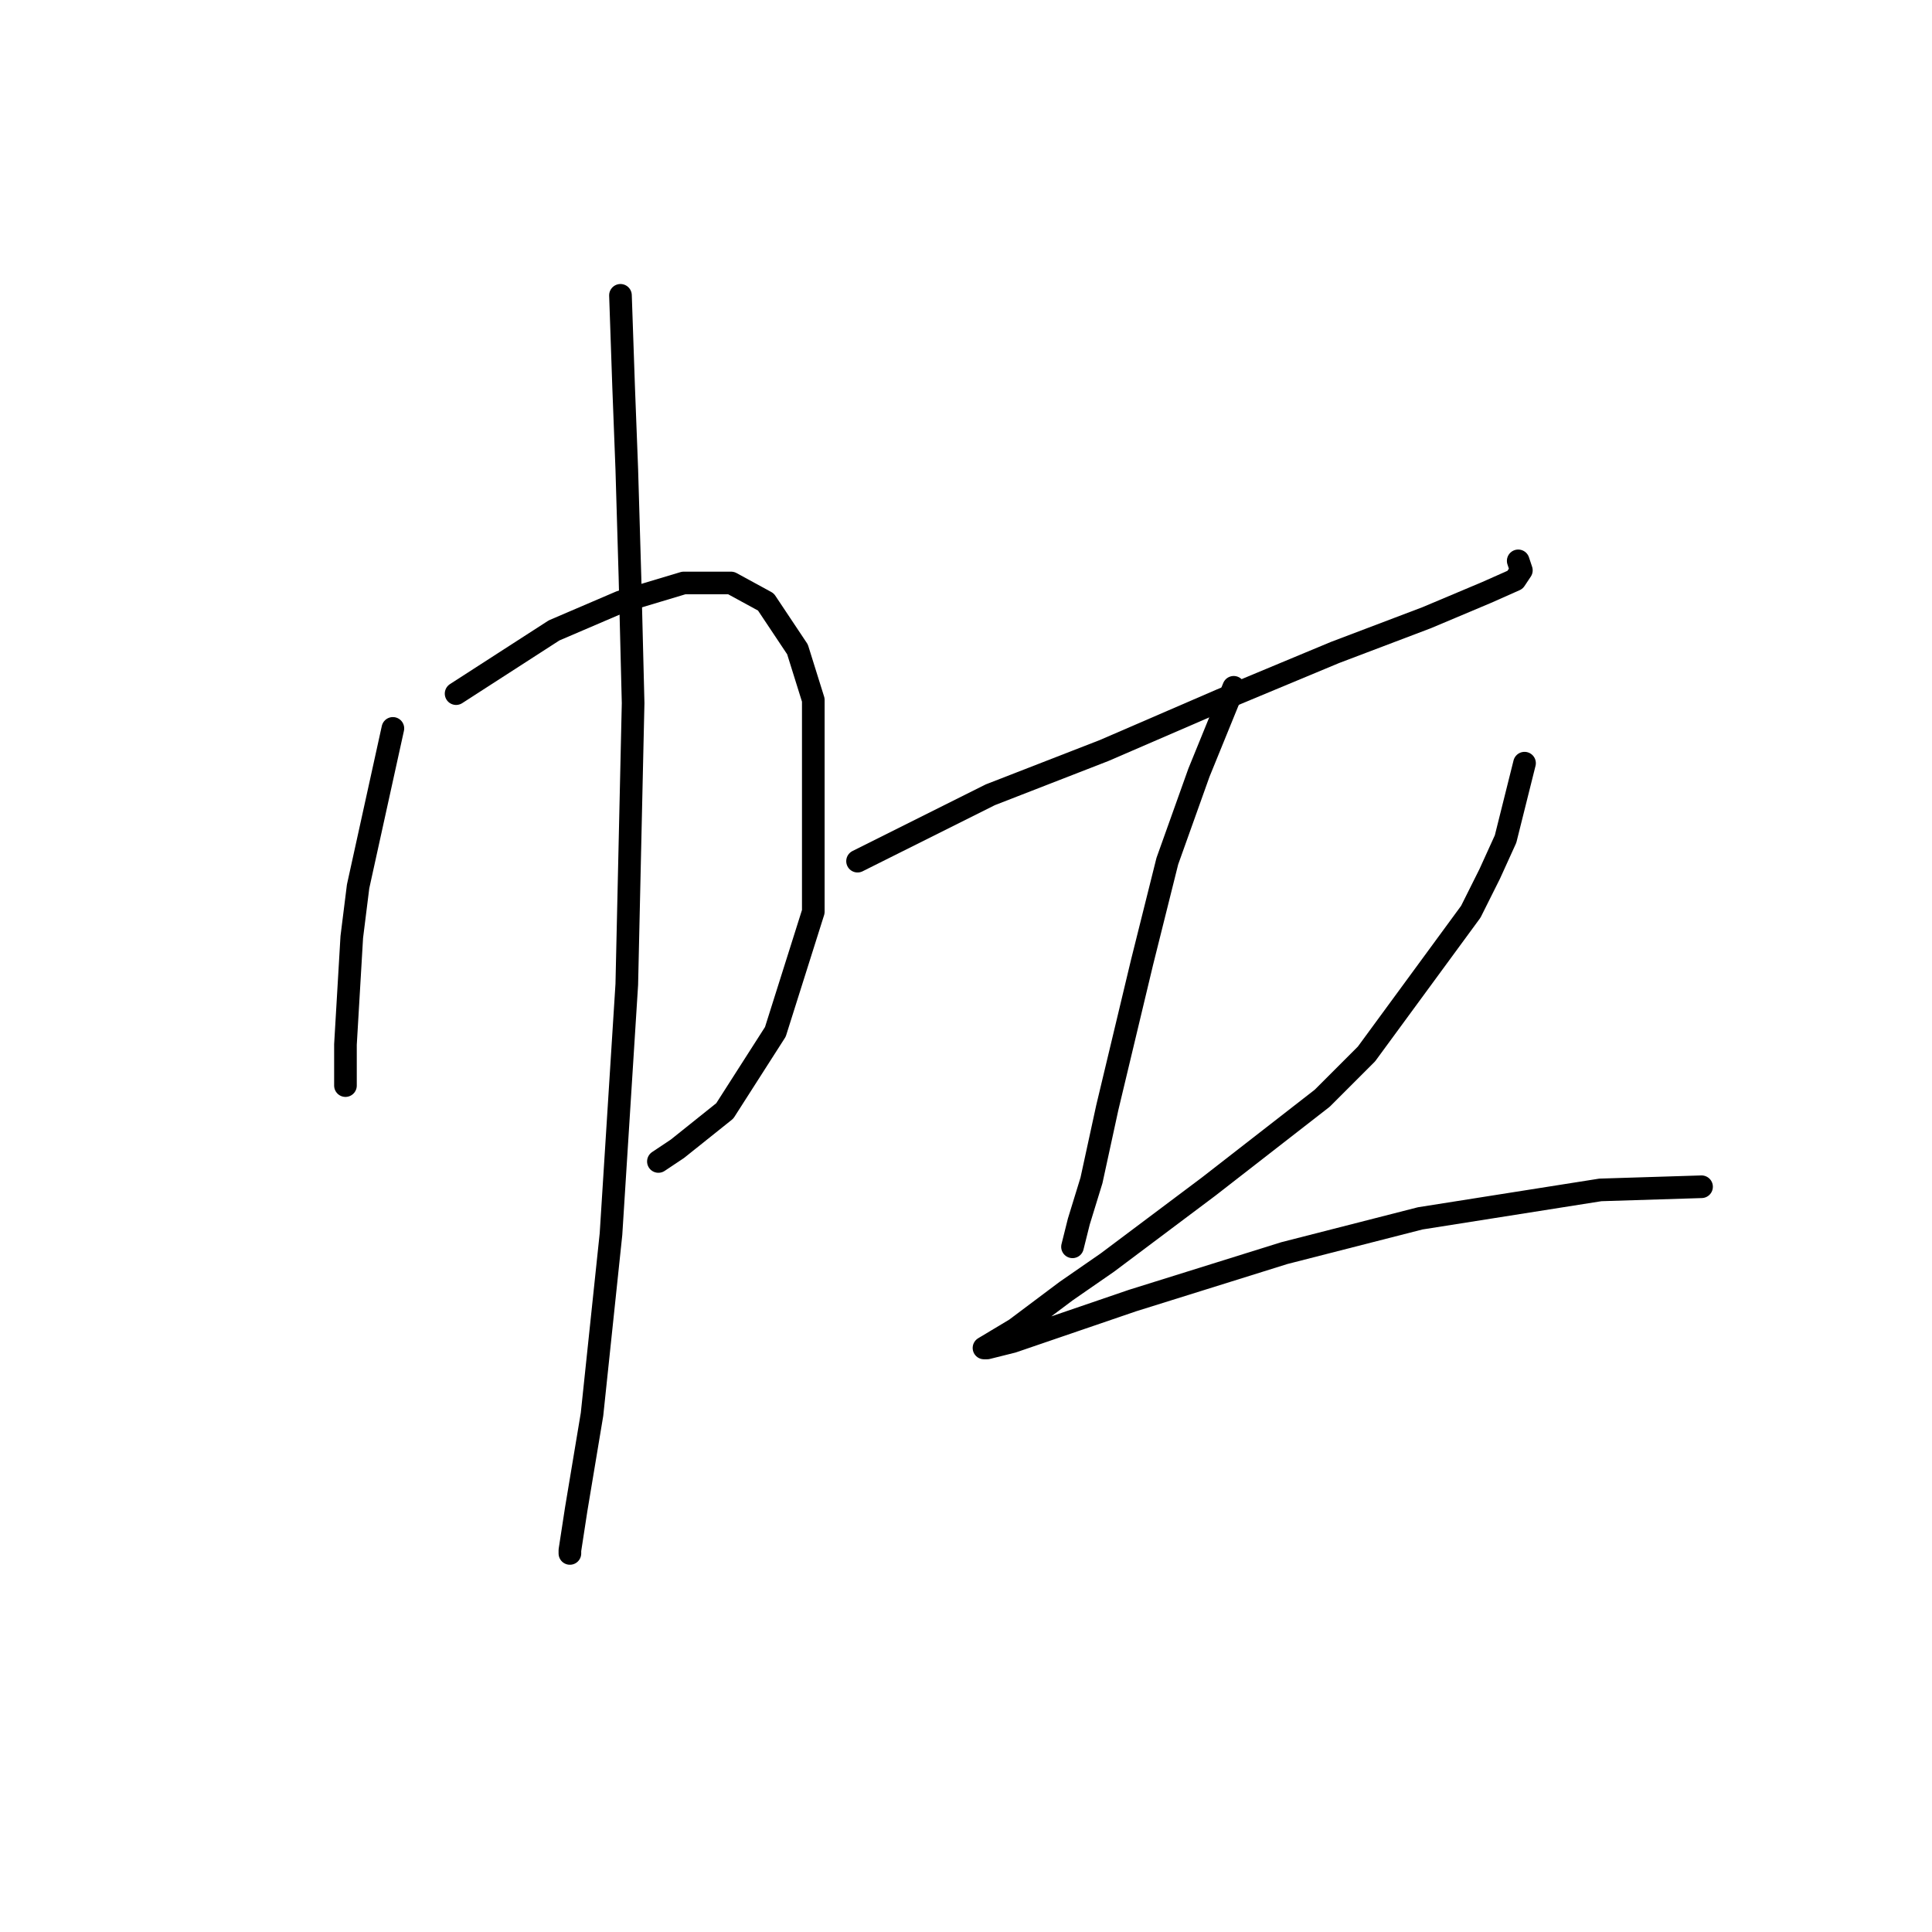<?xml version="1.0" standalone="no"?>
    <svg width="256" height="256" xmlns="http://www.w3.org/2000/svg" version="1.1">
    <polyline stroke="black" stroke-width="3" stroke-linecap="round" fill="transparent" stroke-linejoin="round" points="52.058 96.516 47.45 117.459 46.613 124.161 45.775 138.402 45.775 141.334 45.775 143.009 45.775 143.847 45.775 142.172 45.775 142.172 " />
        <polyline stroke="black" stroke-width="3" stroke-linecap="round" fill="transparent" stroke-linejoin="round" points="60.435 91.909 73.419 83.532 82.215 79.762 90.592 77.249 96.875 77.249 101.483 79.762 105.671 86.045 107.766 92.747 107.766 120.81 102.739 136.726 96.038 147.198 89.755 152.224 87.242 153.9 87.242 153.9 " />
        <polyline stroke="black" stroke-width="3" stroke-linecap="round" fill="transparent" stroke-linejoin="round" points="82.215 39.133 82.634 51.28 83.053 62.17 83.472 76.411 83.891 93.165 83.053 130.444 80.959 163.533 78.446 187.408 76.351 199.974 75.514 205.419 75.514 205.838 75.514 205.838 " />
        <polyline stroke="black" stroke-width="3" stroke-linecap="round" fill="transparent" stroke-linejoin="round" points="113.63 114.108 125.358 108.244 131.222 105.312 138.761 102.38 146.3 99.448 161.798 92.747 176.877 86.464 189.024 81.856 196.982 78.505 200.752 76.83 201.589 75.573 201.171 74.317 201.171 74.317 " />
        <polyline stroke="black" stroke-width="3" stroke-linecap="round" fill="transparent" stroke-linejoin="round" points="163.474 91.071 158.866 102.38 156.772 108.244 154.677 114.108 151.327 127.512 146.719 146.779 144.625 156.413 142.95 161.858 142.112 165.209 142.112 165.209 " />
        <polyline stroke="black" stroke-width="3" stroke-linecap="round" fill="transparent" stroke-linejoin="round" points="202.008 101.124 199.495 111.176 197.401 115.784 194.888 120.81 181.065 139.658 175.201 145.522 160.123 157.25 146.719 167.303 141.274 171.073 134.572 176.099 130.384 178.612 130.803 178.612 134.154 177.774 150.07 172.329 170.175 166.046 188.186 161.439 212.061 157.669 225.464 157.25 225.464 157.25 " />
        </svg>